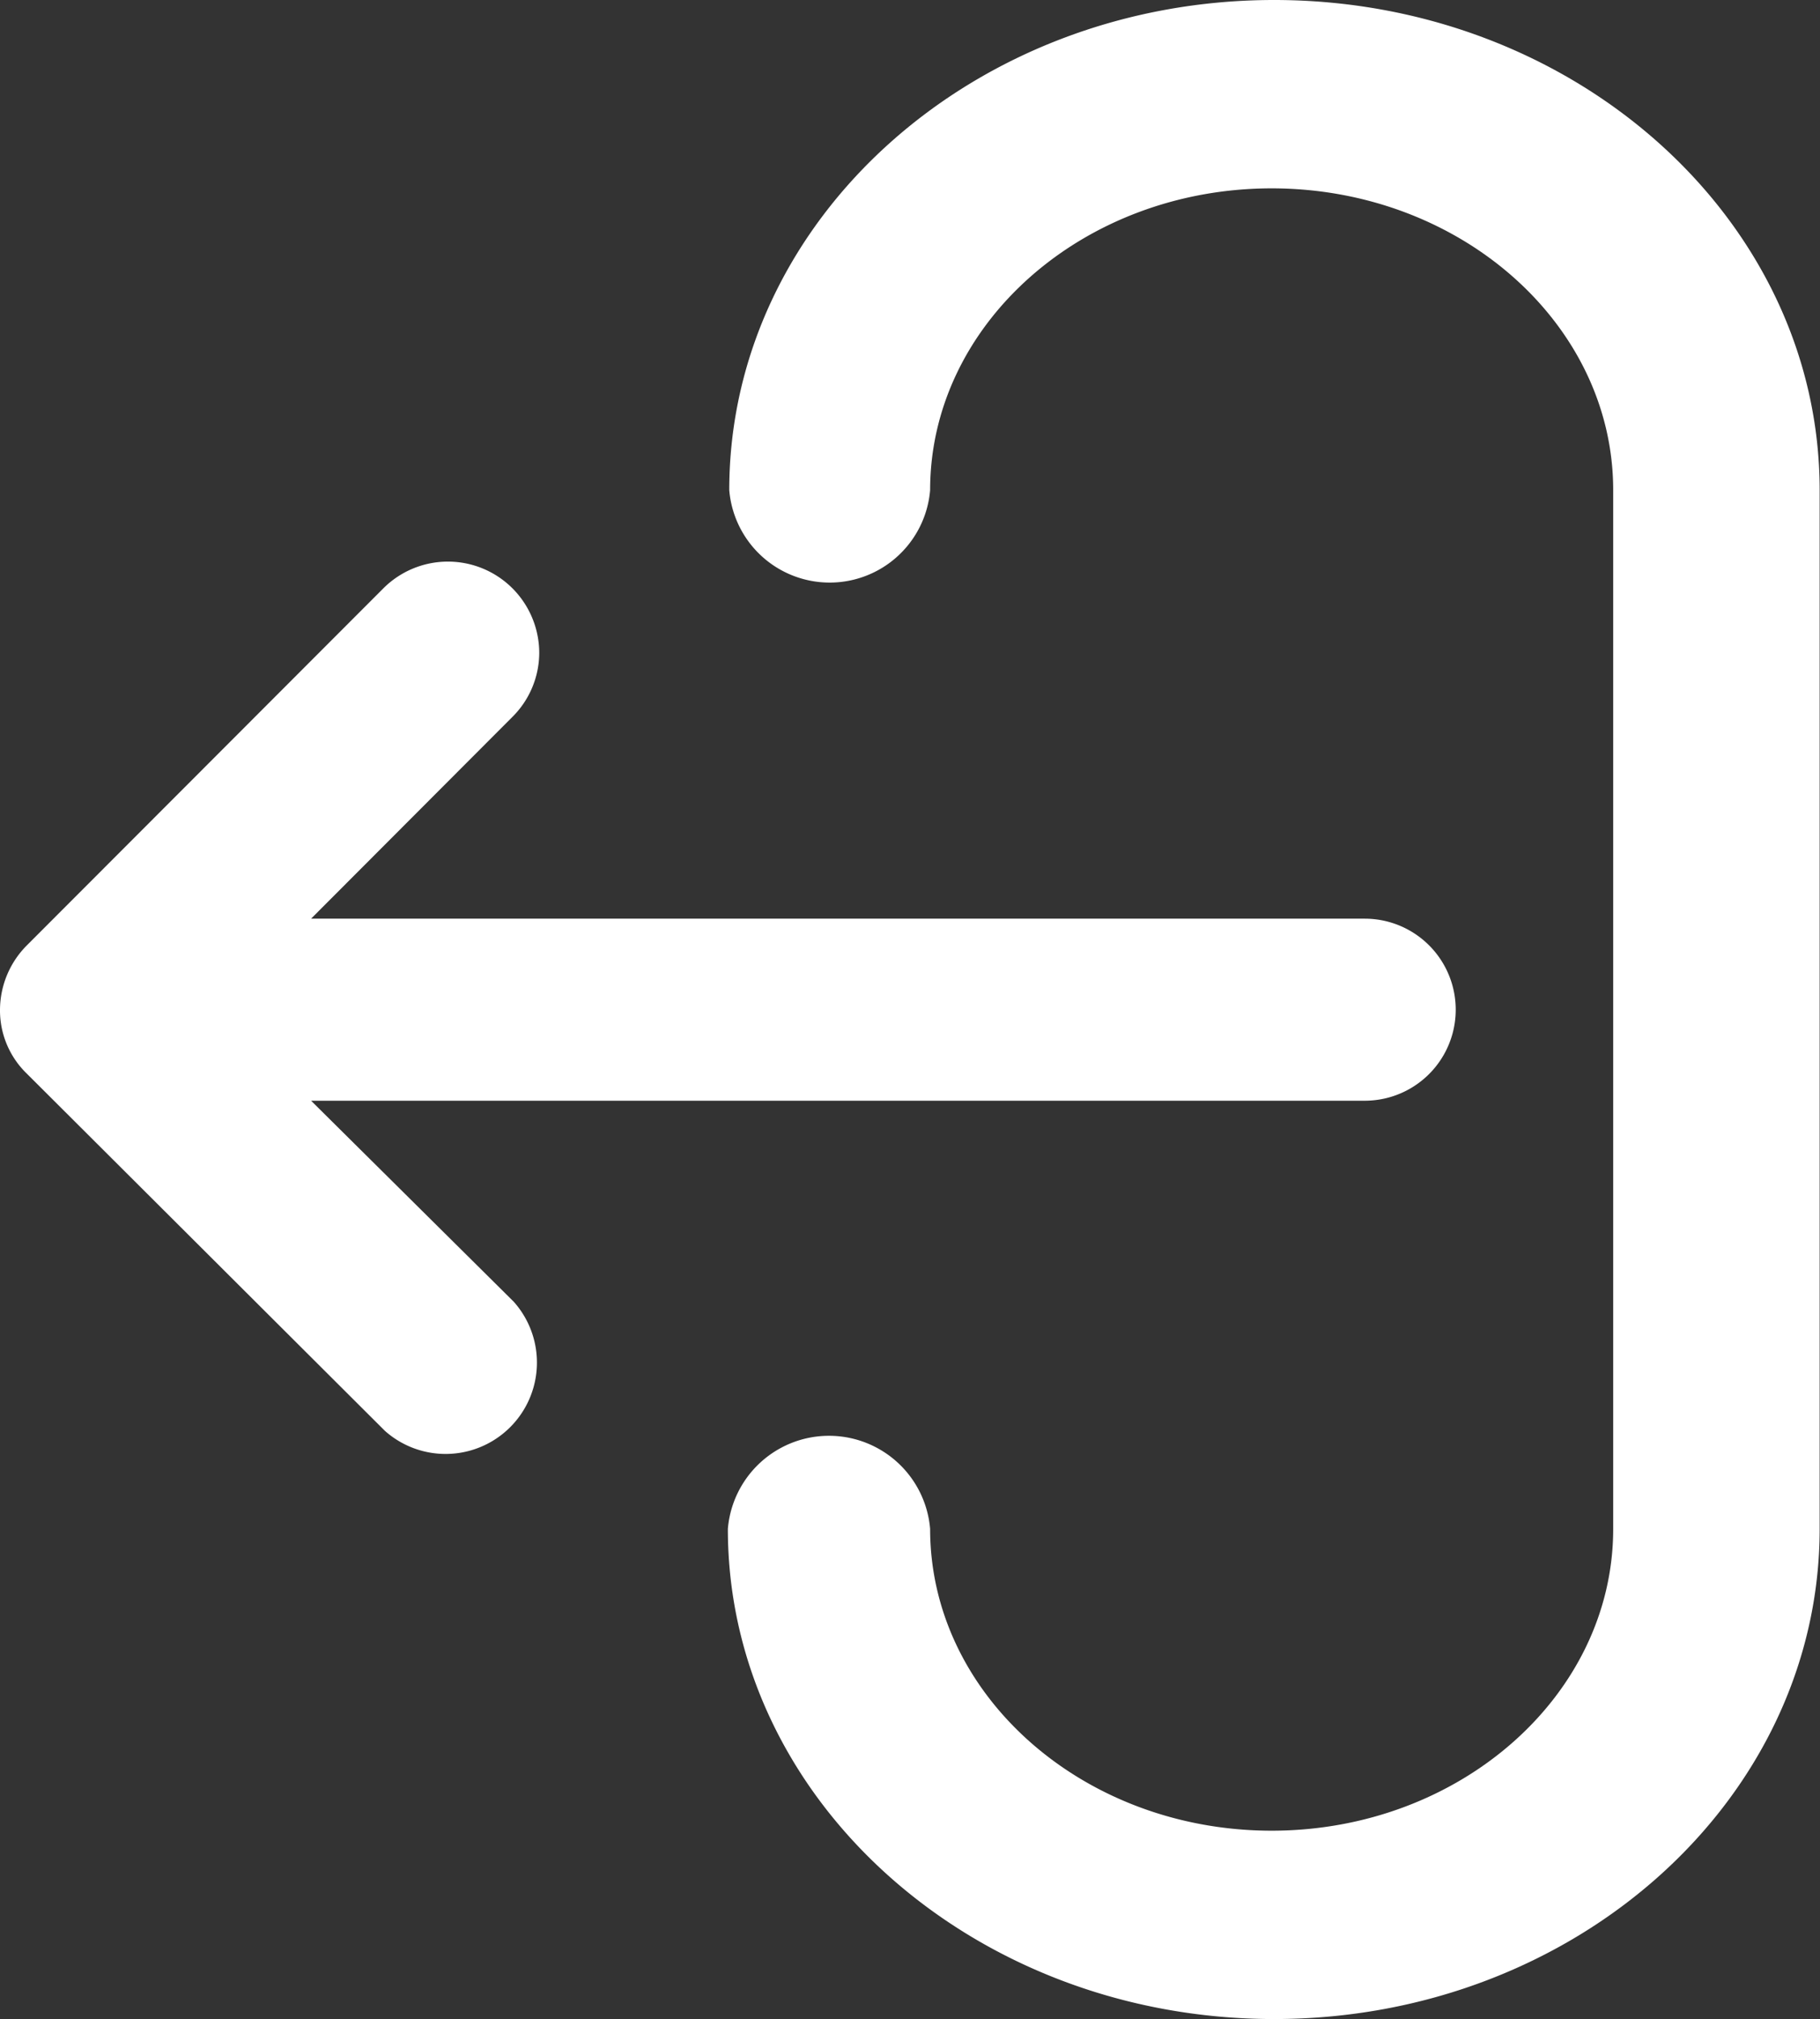 <svg xmlns="http://www.w3.org/2000/svg" width="52.01" height="57.67" viewBox="0 0 52.01 57.67"><rect x="0" y="0" width="52.01" height="57.67" fill="#333333" stroke="none"/><defs><style>.cls-1{fill:#fff;}</style></defs><title>icon_out</title><g id="レイヤー_2" data-name="レイヤー 2"><g id="Layer_1" data-name="Layer 1"><path class="cls-1" d="M36.41,0C27.82,0,20.84,6.28,20.84,14a2.88,2.88,0,0,0,5.74,0c0-4.75,4.38-8.62,9.76-8.62S46.1,9.25,46.1,14V43.67c0,4.75-4.38,8.62-9.76,8.62s-9.76-3.87-9.76-8.62a2.9,2.9,0,0,0-5.78,0c0,7.72,7,14,15.61,14S52,51.39,52,43.67V14C52,6.28,45,0,36.41,0Z"/><path class="cls-1" d="M8.89,31.44H39a2.6,2.6,0,0,0,0-5.2H8.89l5.75-5.76a2.59,2.59,0,0,0,.77-1.84,2.62,2.62,0,0,0-.77-1.84,2.61,2.61,0,0,0-3.68,0L.77,27A2.62,2.62,0,0,0,0,28.84a2.51,2.51,0,0,0,.77,1.83L11,40.87a2.61,2.61,0,0,0,3.68-3.69Z"/></g></g></svg>